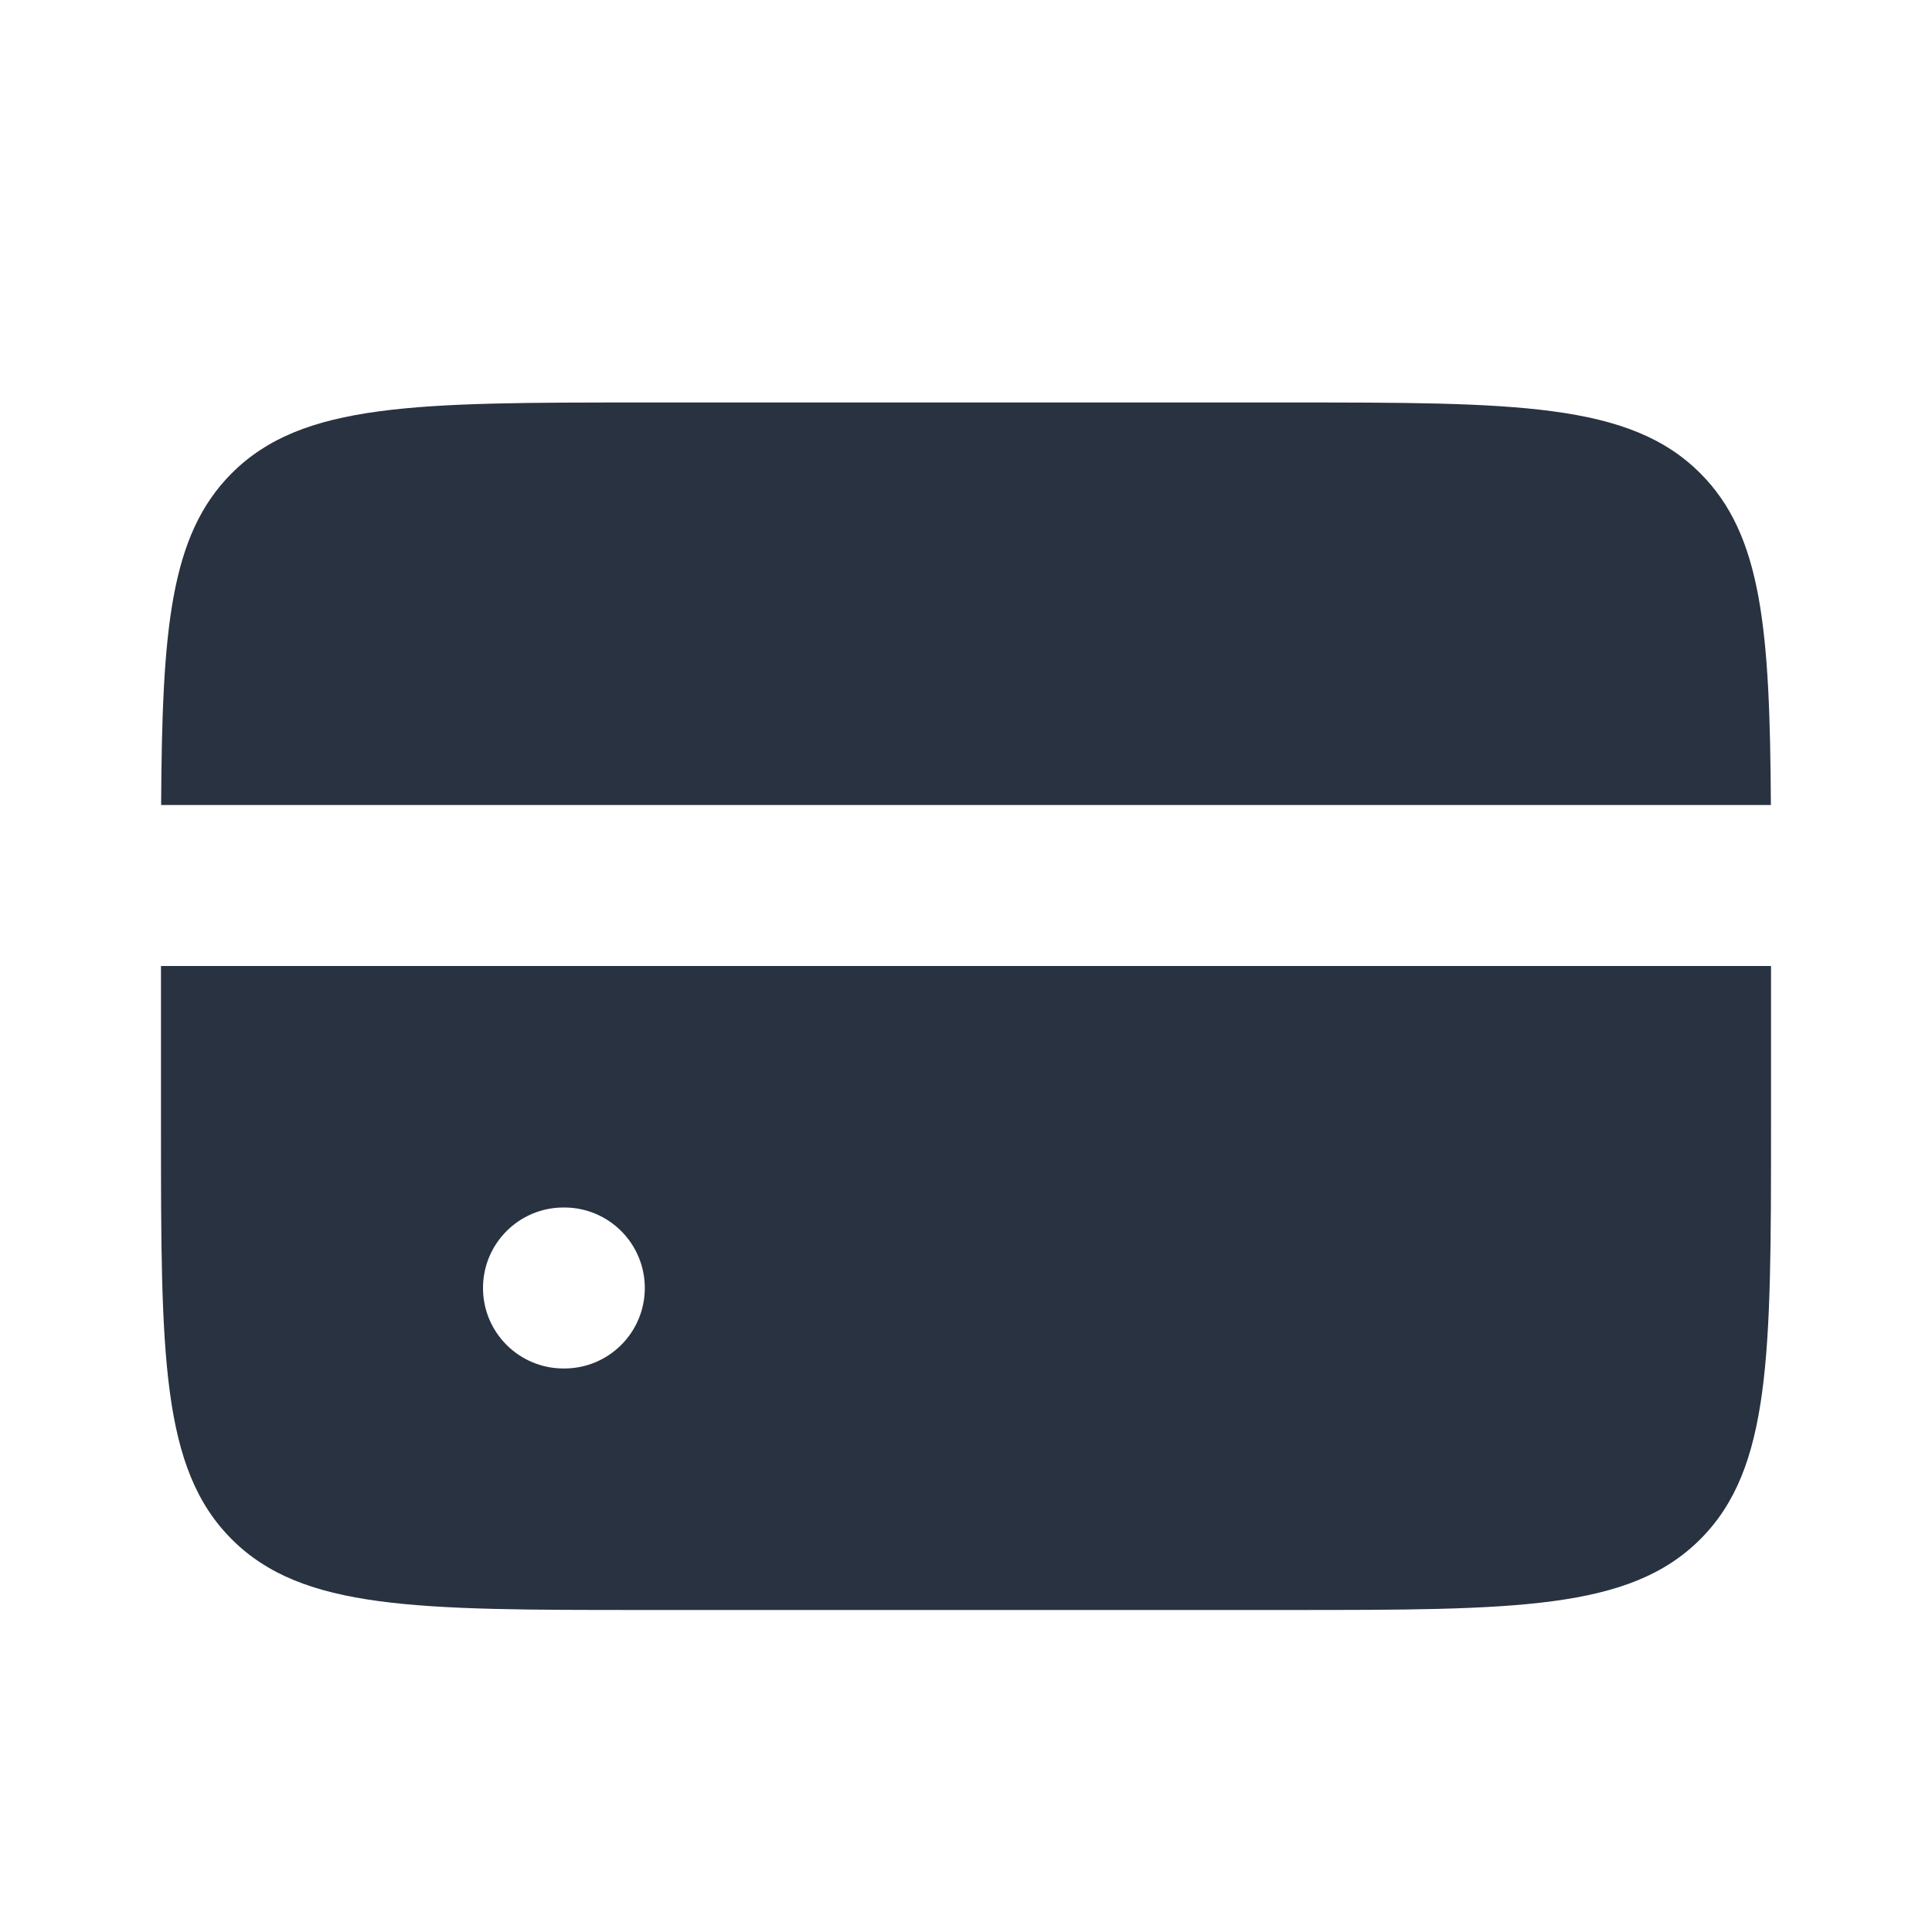 <svg width="40" height="40" viewBox="0 0 40 40" fill="none" xmlns="http://www.w3.org/2000/svg">
<path fill-rule="evenodd" clip-rule="evenodd" d="M3.336 16.667H36.664C36.644 13.042 36.483 11.078 35.202 9.798C33.738 8.333 31.381 8.333 26.667 8.333H13.333C8.619 8.333 6.262 8.333 4.798 9.798C3.517 11.078 3.356 13.042 3.336 16.667ZM36.667 20H3.333V23.333C3.333 28.047 3.333 30.404 4.798 31.869C6.262 33.333 8.619 33.333 13.333 33.333H26.667C31.381 33.333 33.738 33.333 35.202 31.869C36.667 30.404 36.667 28.047 36.667 23.333V20ZM11.667 25C10.746 25 10 25.746 10 26.667C10 27.587 10.746 28.333 11.667 28.333H11.683C12.604 28.333 13.35 27.587 13.35 26.667C13.35 25.746 12.604 25 11.683 25H11.667Z" fill="#293241"/>
</svg>
